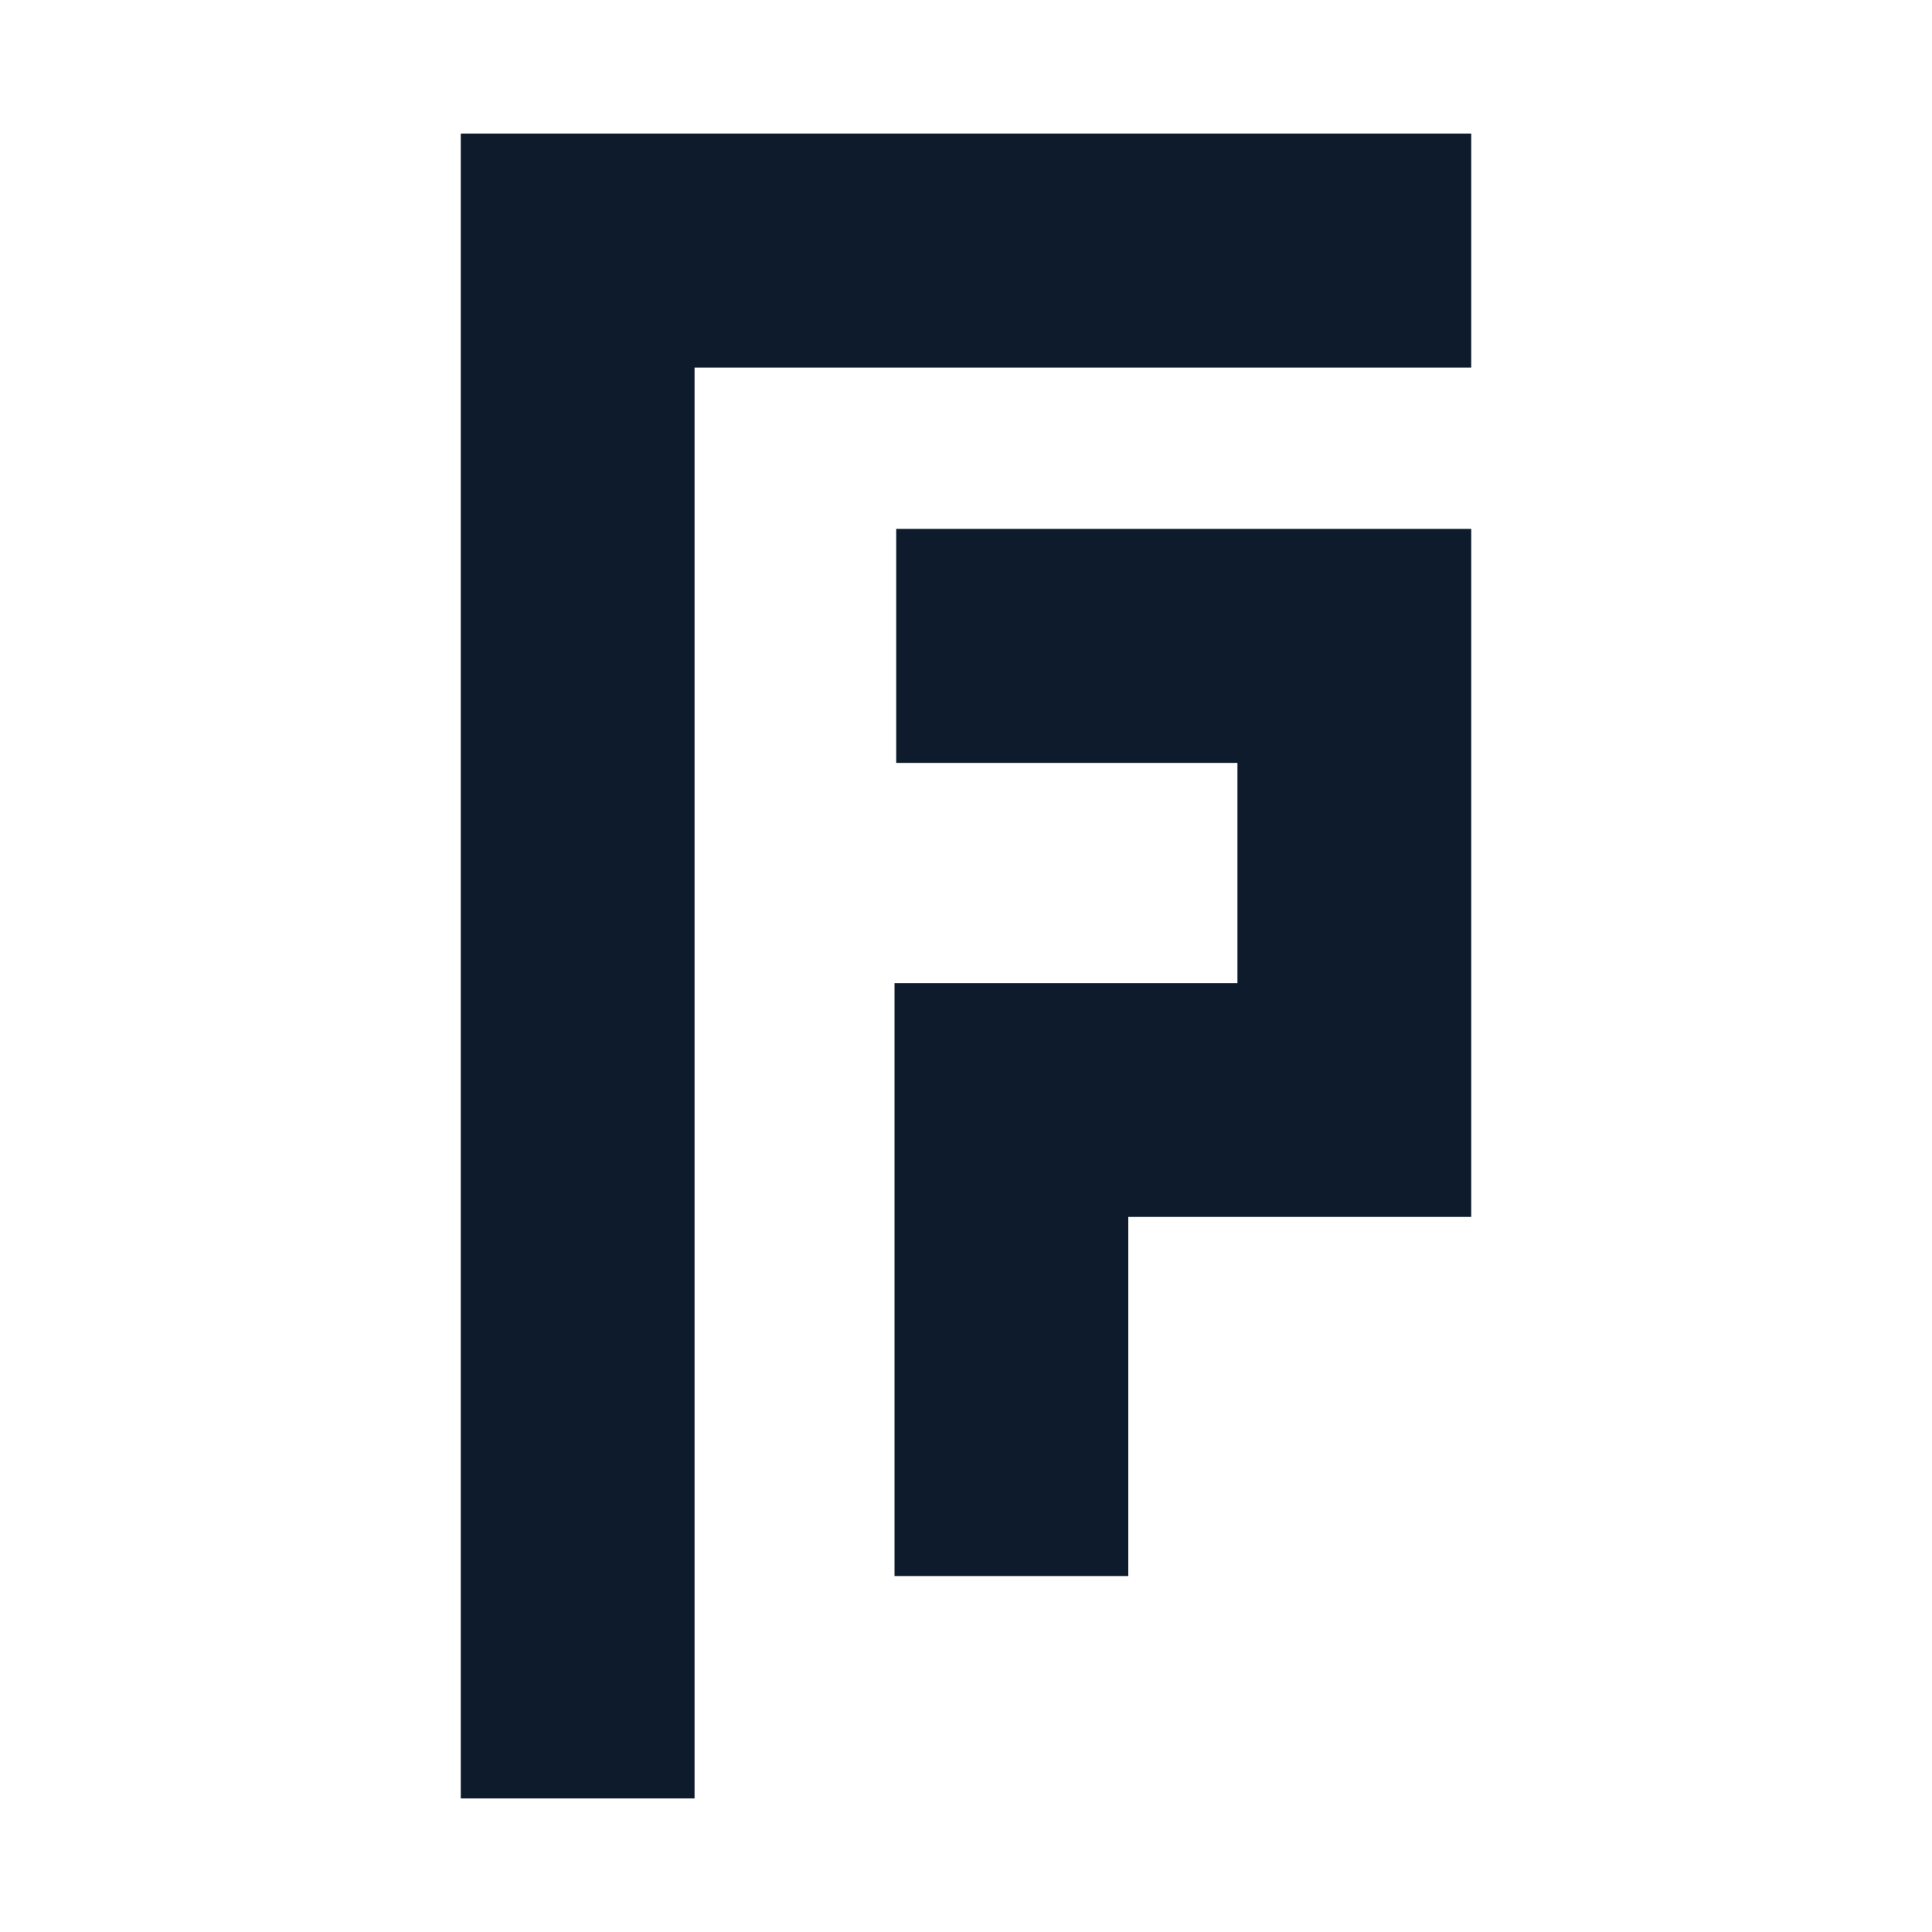 <?xml version="1.0" encoding="utf-8"?>
<!-- Generator: Adobe Illustrator 22.1.0, SVG Export Plug-In . SVG Version: 6.00 Build 0)  -->
<svg version="1.1" id="Layer_1" xmlns="http://www.w3.org/2000/svg" xmlns:xlink="http://www.w3.org/1999/xlink" x="0px" y="0px"
	 viewBox="0 0 800 800" style="enable-background:new 0 0 800 800;" xml:space="preserve">
<style type="text/css">
	.st0{fill:#0E1B2C;}
</style>
<g>
	<polygon class="st0" points="190.8,55.3 190.8,152.2 190.8,744.7 287.6,744.7 287.6,152.2 609.2,152.2 609.2,55.3 	"/>
	<polygon class="st0" points="371.1,219 371.1,315.9 512.4,315.9 512.4,407.1 467.2,407.1 371.1,407.1 370.4,407.1 370.4,652.6 
		467.2,652.6 467.2,503.9 512.4,503.9 609.2,503.9 609.2,407.1 609.2,315.9 609.2,219 512.4,219 	"/>
</g>
</svg>
